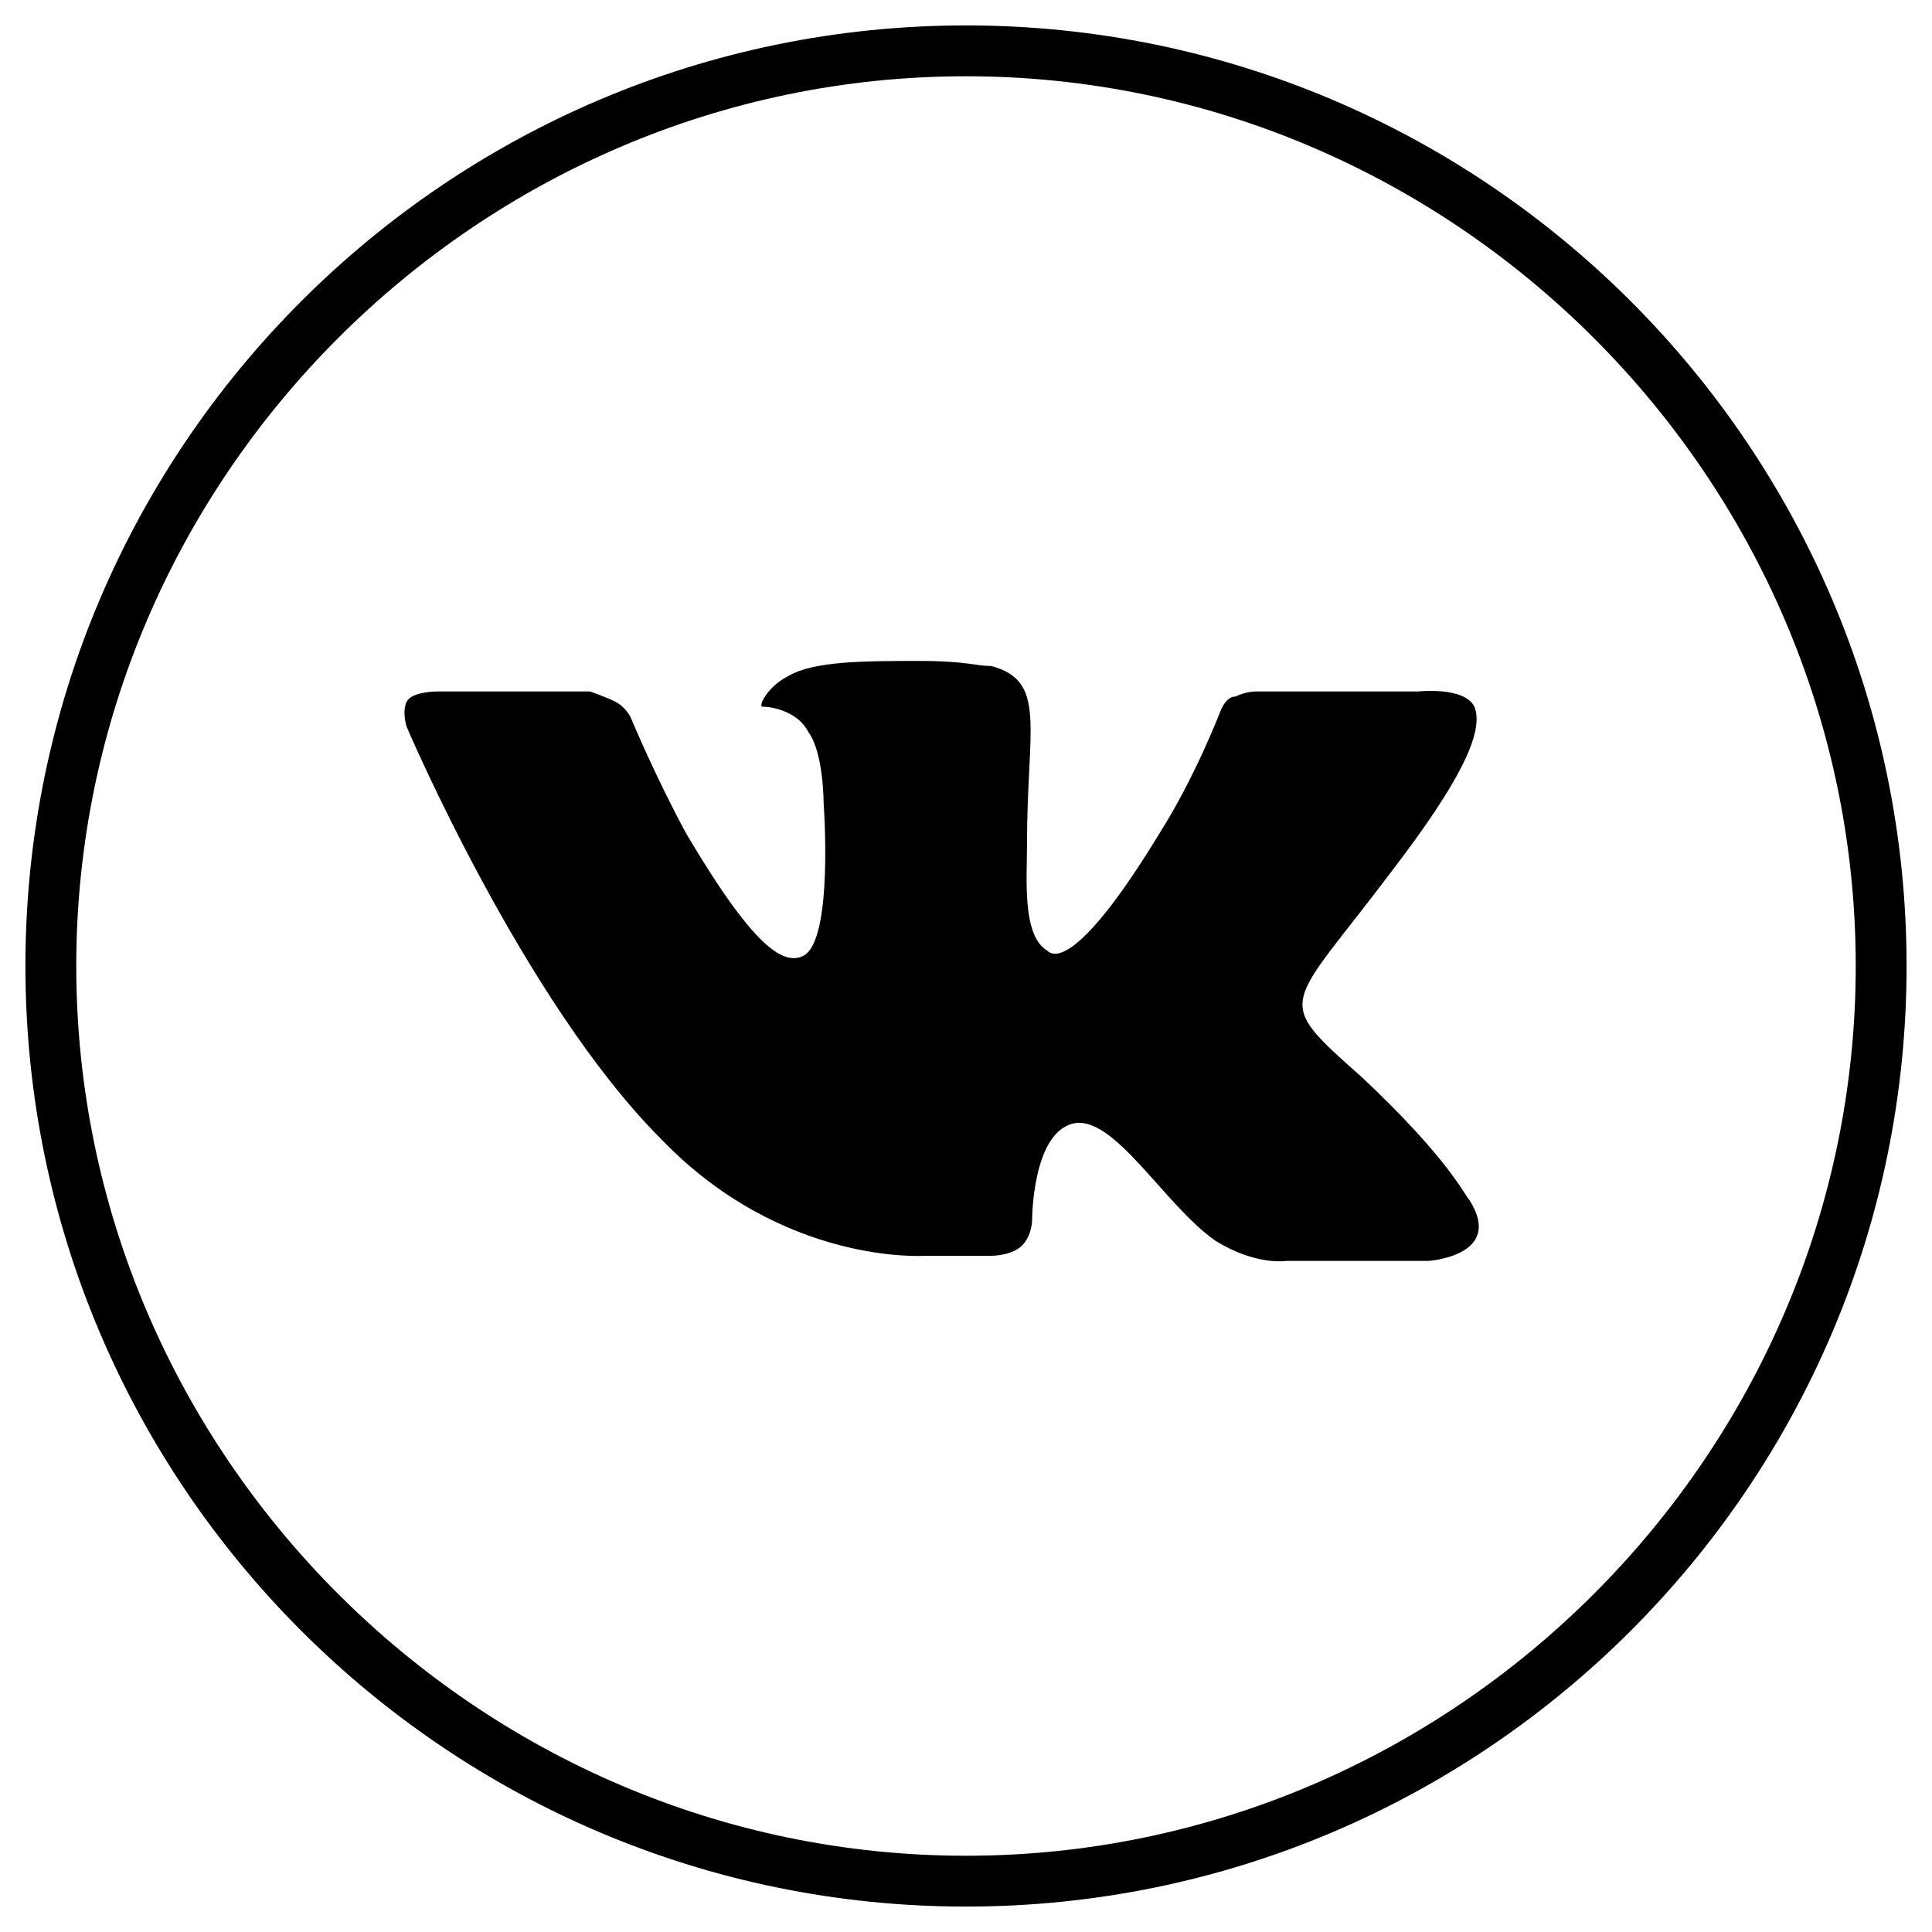 <?xml version="1.0" encoding="utf-8"?>
<!-- Generator: Adobe Illustrator 26.0.3, SVG Export Plug-In . SVG Version: 6.00 Build 0)  -->
<svg version="1.1" id="Слой_1" xmlns="http://www.w3.org/2000/svg" xmlns:xlink="http://www.w3.org/1999/xlink" x="0px" y="0px"
	 viewBox="0 0 38 38" style="enable-background:new 0 0 38 38;" xml:space="preserve">
<style type="text/css">
	.st0{fill-rule:evenodd;clip-rule:evenodd;}
</style>
<g>
	<path class="st0" d="M19.5,24.7c0,0,0.4,0,0.6-0.2c0.2-0.2,0.2-0.5,0.2-0.5s0-1.7,0.8-1.9c0.8-0.2,1.8,1.6,2.8,2.3
		c0.8,0.5,1.4,0.4,1.4,0.4l2.8,0c0,0,1.5-0.1,0.8-1.2c-0.1-0.1-0.4-0.8-2.1-2.4c-1.8-1.6-1.5-1.3,0.6-4.1c1.3-1.7,1.8-2.7,1.6-3.2
		c-0.2-0.4-1.1-0.3-1.1-0.3l-3.2,0c0,0-0.2,0-0.4,0.1C24.1,13.7,24,14,24,14s-0.5,1.3-1.2,2.4c-1.4,2.3-2,2.5-2.2,2.3
		c-0.5-0.3-0.4-1.4-0.4-2.1c0-2.3,0.4-3.2-0.7-3.5C19.2,13.1,19,13,18.1,13c-1.1,0-2.1,0-2.6,0.3c-0.4,0.2-0.6,0.6-0.5,0.6
		c0.2,0,0.7,0.1,0.9,0.5c0.3,0.4,0.3,1.4,0.3,1.4s0.2,2.7-0.4,3c-0.4,0.2-1-0.2-2.3-2.4c-0.6-1.1-1.1-2.3-1.1-2.3s-0.1-0.2-0.3-0.3
		c-0.2-0.1-0.5-0.2-0.5-0.2l-3,0c0,0-0.5,0-0.6,0.2c-0.1,0.2,0,0.5,0,0.5s2.3,5.4,5,8.1c2.4,2.5,5.2,2.3,5.2,2.3H19.5z"/>
</g>
<g>
	<path d="M19,37.5C8.8,37.5,0.5,29.2,0.5,19S8.8,0.5,19,0.5S37.5,8.8,37.5,19S29.2,37.5,19,37.5z M19,1.5C9.4,1.5,1.5,9.4,1.5,19
		S9.4,36.5,19,36.5S36.5,28.6,36.5,19S28.6,1.5,19,1.5z"/>
</g>
</svg>
